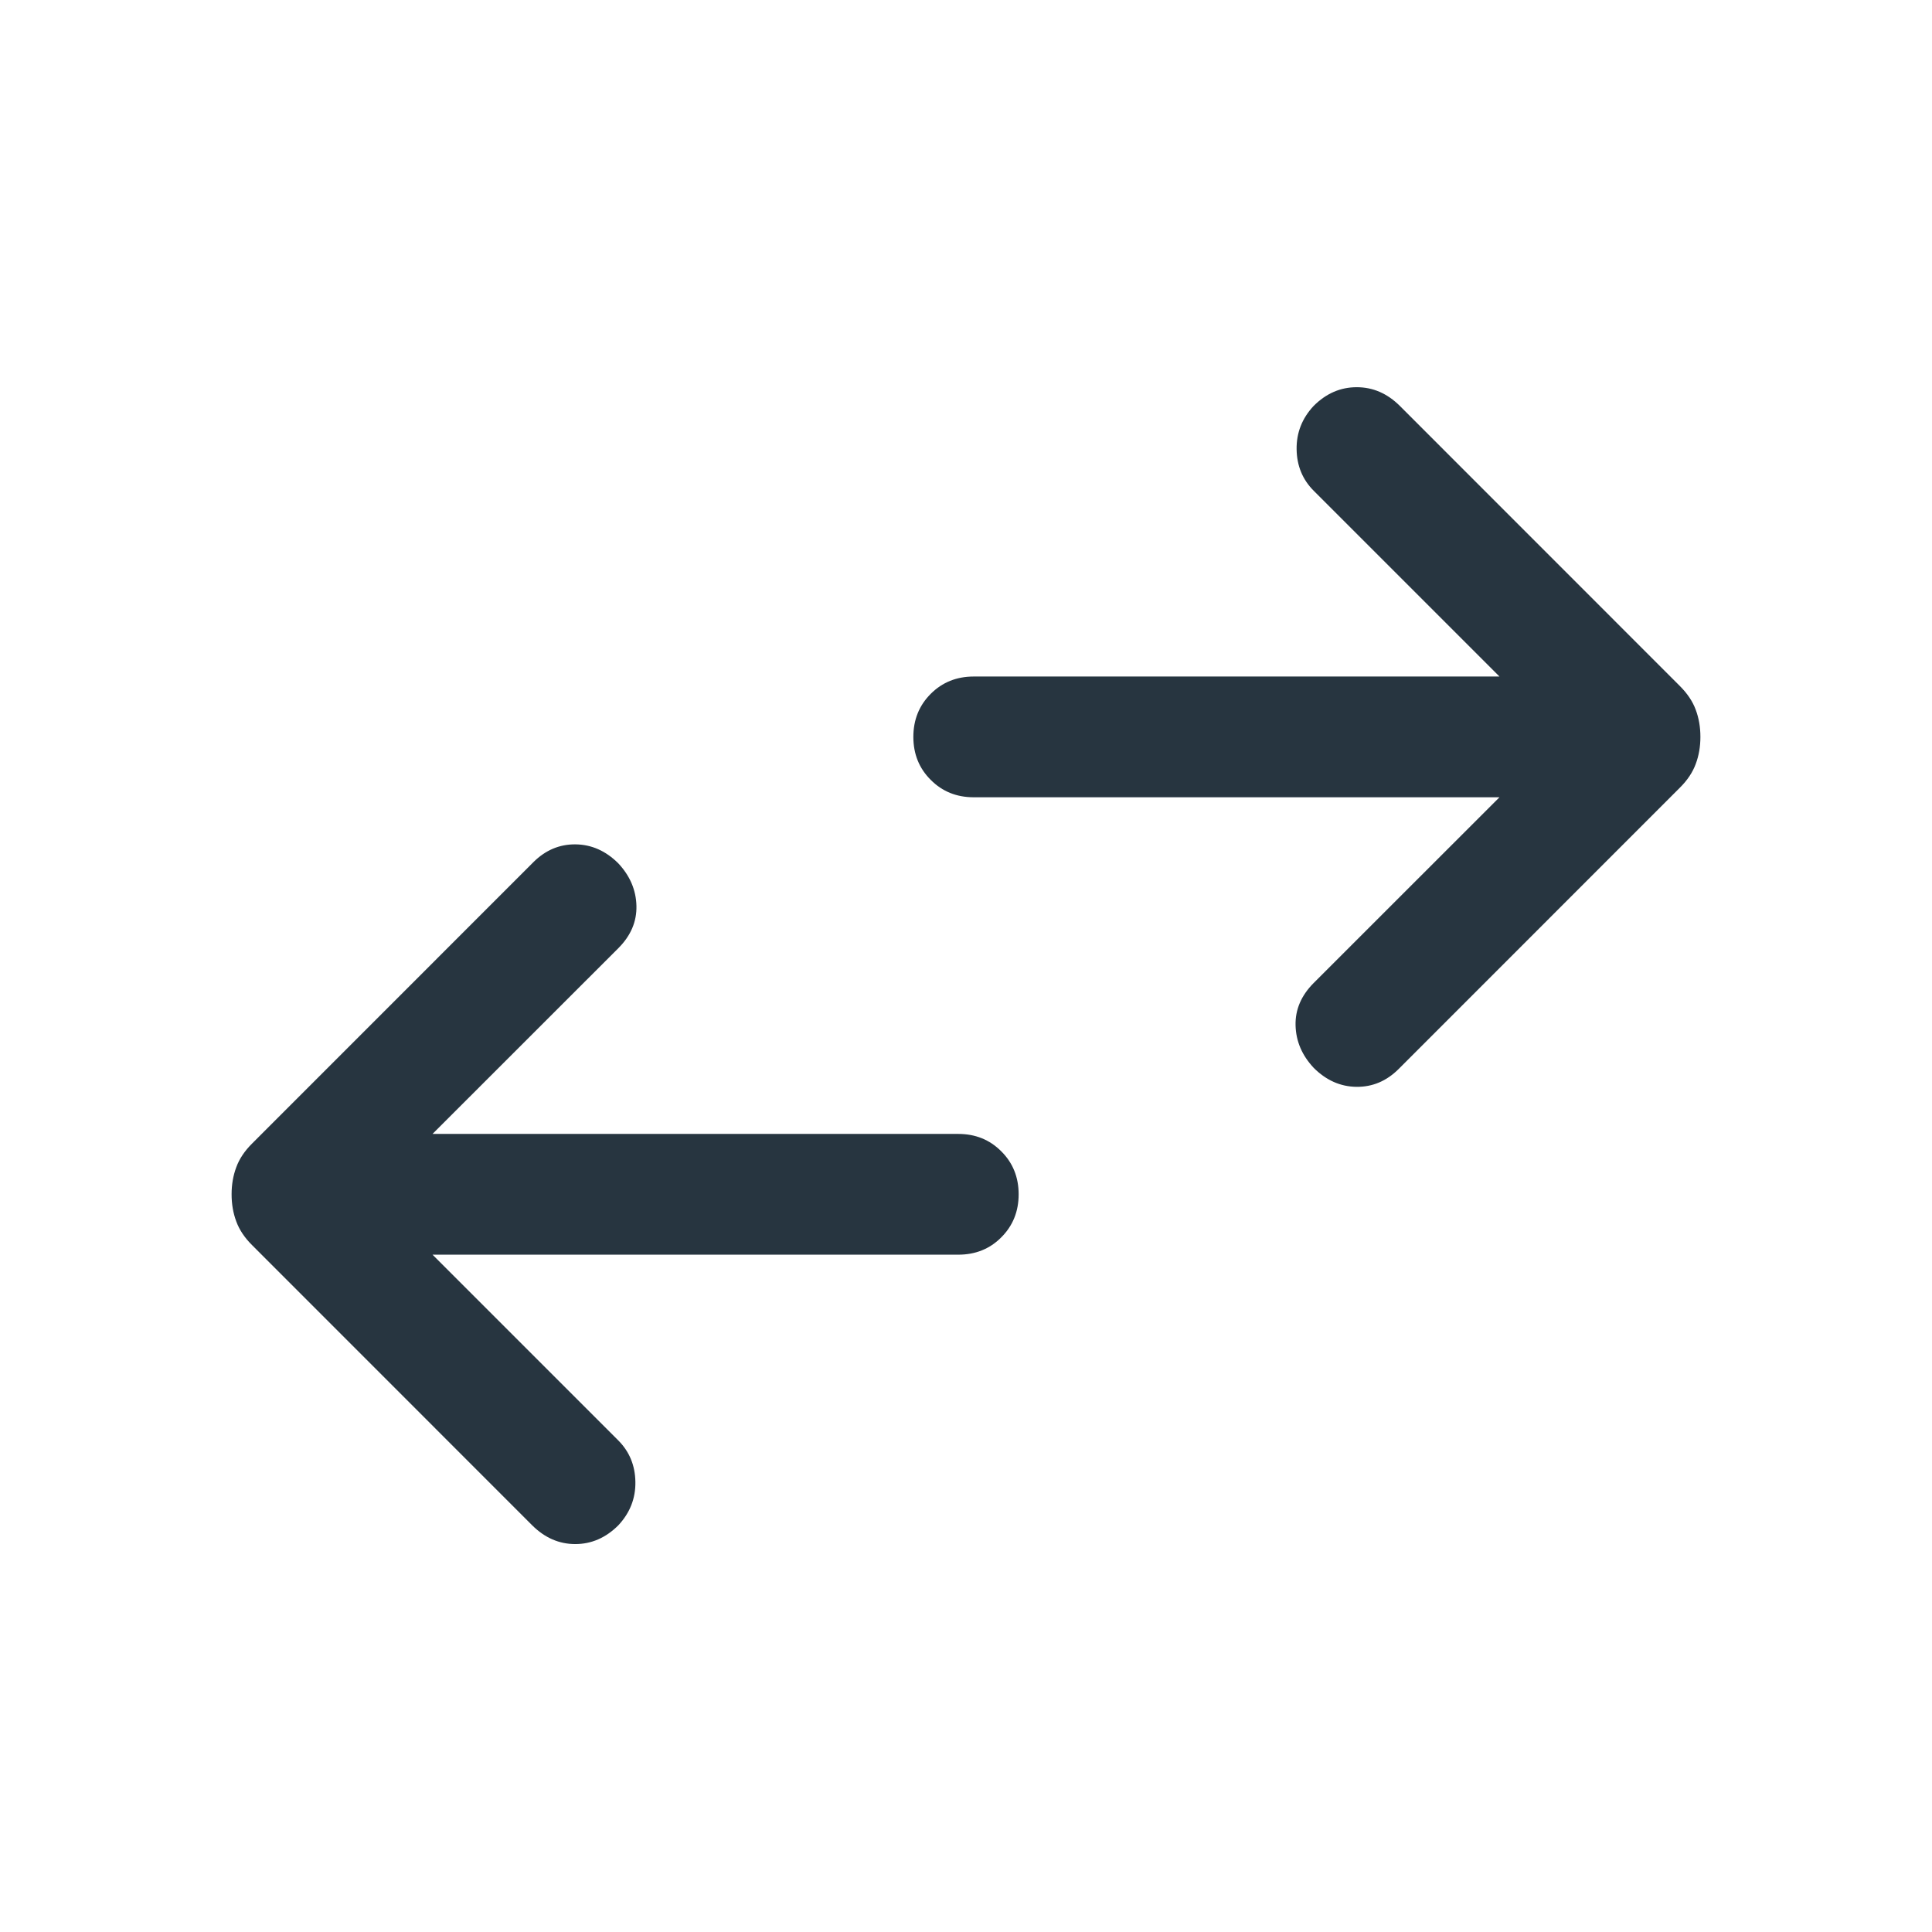 <svg width="24" height="24" viewBox="0 0 24 24" fill="none" xmlns="http://www.w3.org/2000/svg">
<path d="M5.373 15.586L7.681 17.894C7.819 18.033 7.89 18.204 7.893 18.409C7.896 18.613 7.826 18.793 7.681 18.948C7.526 19.103 7.347 19.181 7.146 19.181C6.945 19.181 6.767 19.103 6.611 18.948L3.133 15.469C3.039 15.376 2.973 15.277 2.935 15.173C2.896 15.069 2.877 14.957 2.877 14.836C2.877 14.716 2.896 14.604 2.935 14.5C2.973 14.396 3.039 14.297 3.133 14.204L6.627 10.709C6.776 10.561 6.95 10.487 7.149 10.489C7.348 10.491 7.526 10.57 7.681 10.725C7.826 10.88 7.901 11.056 7.906 11.252C7.911 11.448 7.836 11.624 7.681 11.779L5.373 14.086H11.904C12.117 14.086 12.295 14.158 12.438 14.302C12.582 14.445 12.654 14.624 12.654 14.836C12.654 15.049 12.582 15.227 12.438 15.371C12.295 15.515 12.117 15.586 11.904 15.586H5.373ZM18.627 9.904H12.096C11.883 9.904 11.705 9.832 11.562 9.688C11.418 9.545 11.346 9.367 11.346 9.154C11.346 8.941 11.418 8.763 11.562 8.619C11.705 8.476 11.883 8.404 12.096 8.404H18.627L16.319 6.096C16.181 5.958 16.11 5.786 16.107 5.582C16.104 5.377 16.174 5.197 16.319 5.042C16.474 4.887 16.652 4.81 16.854 4.81C17.055 4.81 17.233 4.887 17.389 5.042L20.867 8.521C20.961 8.615 21.027 8.713 21.065 8.817C21.104 8.921 21.123 9.033 21.123 9.154C21.123 9.274 21.104 9.387 21.065 9.49C21.027 9.594 20.961 9.693 20.867 9.786L17.373 13.281C17.224 13.429 17.05 13.503 16.851 13.501C16.652 13.499 16.474 13.42 16.319 13.265C16.174 13.11 16.099 12.935 16.094 12.738C16.089 12.542 16.164 12.367 16.319 12.211L18.627 9.904Z" fill="#273540"/>
</svg>
